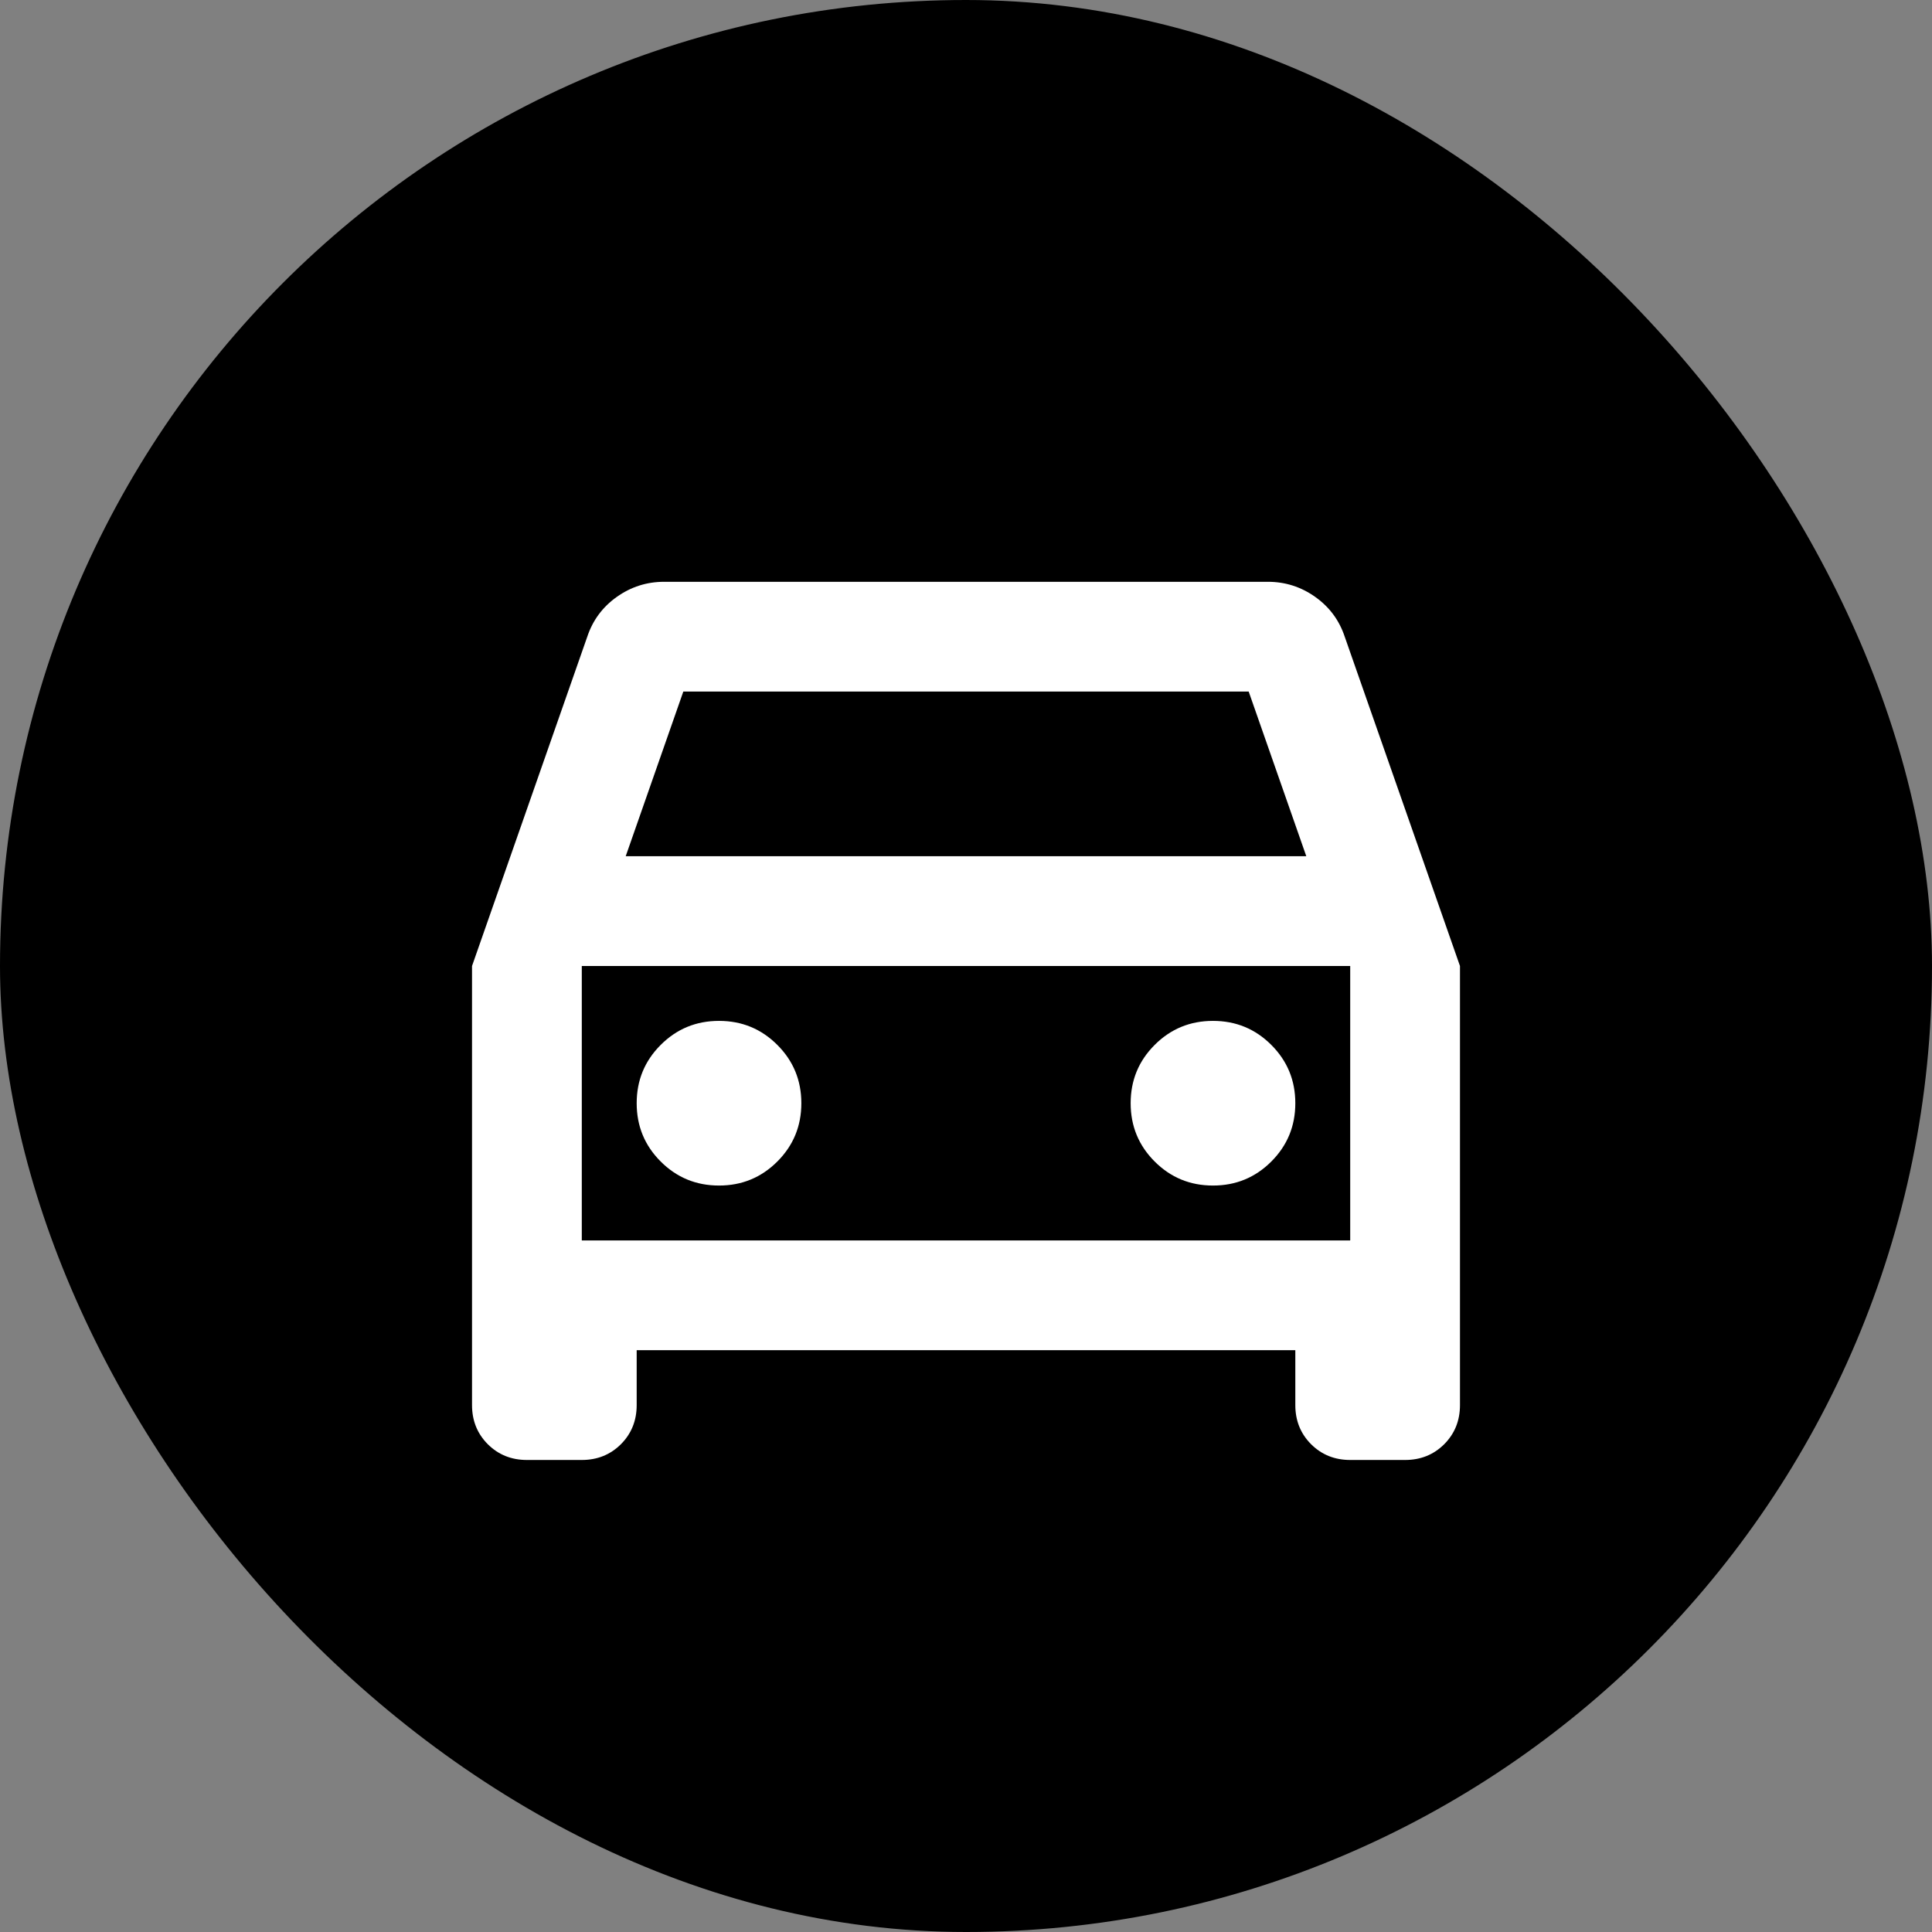 <svg width="44" height="44" viewBox="0 0 44 44" fill="none" xmlns="http://www.w3.org/2000/svg">
<rect x="0" y="0" width="44" height="44" fill="#808080" stroke="none"/>
<rect width="44" height="44" rx="22" fill="black"/>
<path d="M14.5 30.75V32C14.5 32.354 14.38 32.651 14.141 32.891C13.901 33.13 13.604 33.25 13.25 33.25H12C11.646 33.25 11.349 33.13 11.109 32.891C10.87 32.651 10.75 32.354 10.75 32V22L13.375 14.5C13.5 14.125 13.724 13.823 14.047 13.594C14.37 13.365 14.729 13.25 15.125 13.25H28.875C29.271 13.25 29.63 13.365 29.953 13.594C30.276 13.823 30.5 14.125 30.625 14.5L33.25 22V32C33.25 32.354 33.13 32.651 32.891 32.891C32.651 33.13 32.354 33.25 32 33.25H30.75C30.396 33.25 30.099 33.13 29.859 32.891C29.62 32.651 29.5 32.354 29.5 32V30.75H14.5ZM14.25 19.5H29.75L28.438 15.75H15.562L14.25 19.5ZM16.375 27C16.896 27 17.338 26.818 17.703 26.453C18.068 26.088 18.25 25.646 18.25 25.125C18.25 24.604 18.068 24.162 17.703 23.797C17.338 23.432 16.896 23.25 16.375 23.25C15.854 23.25 15.412 23.432 15.047 23.797C14.682 24.162 14.5 24.604 14.5 25.125C14.5 25.646 14.682 26.088 15.047 26.453C15.412 26.818 15.854 27 16.375 27ZM27.625 27C28.146 27 28.588 26.818 28.953 26.453C29.318 26.088 29.5 25.646 29.5 25.125C29.5 24.604 29.318 24.162 28.953 23.797C28.588 23.432 28.146 23.25 27.625 23.25C27.104 23.25 26.662 23.432 26.297 23.797C25.932 24.162 25.75 24.604 25.75 25.125C25.75 25.646 25.932 26.088 26.297 26.453C26.662 26.818 27.104 27 27.625 27ZM13.25 28.25H30.75V22H13.25V28.25Z" fill="white"/>
</svg>
